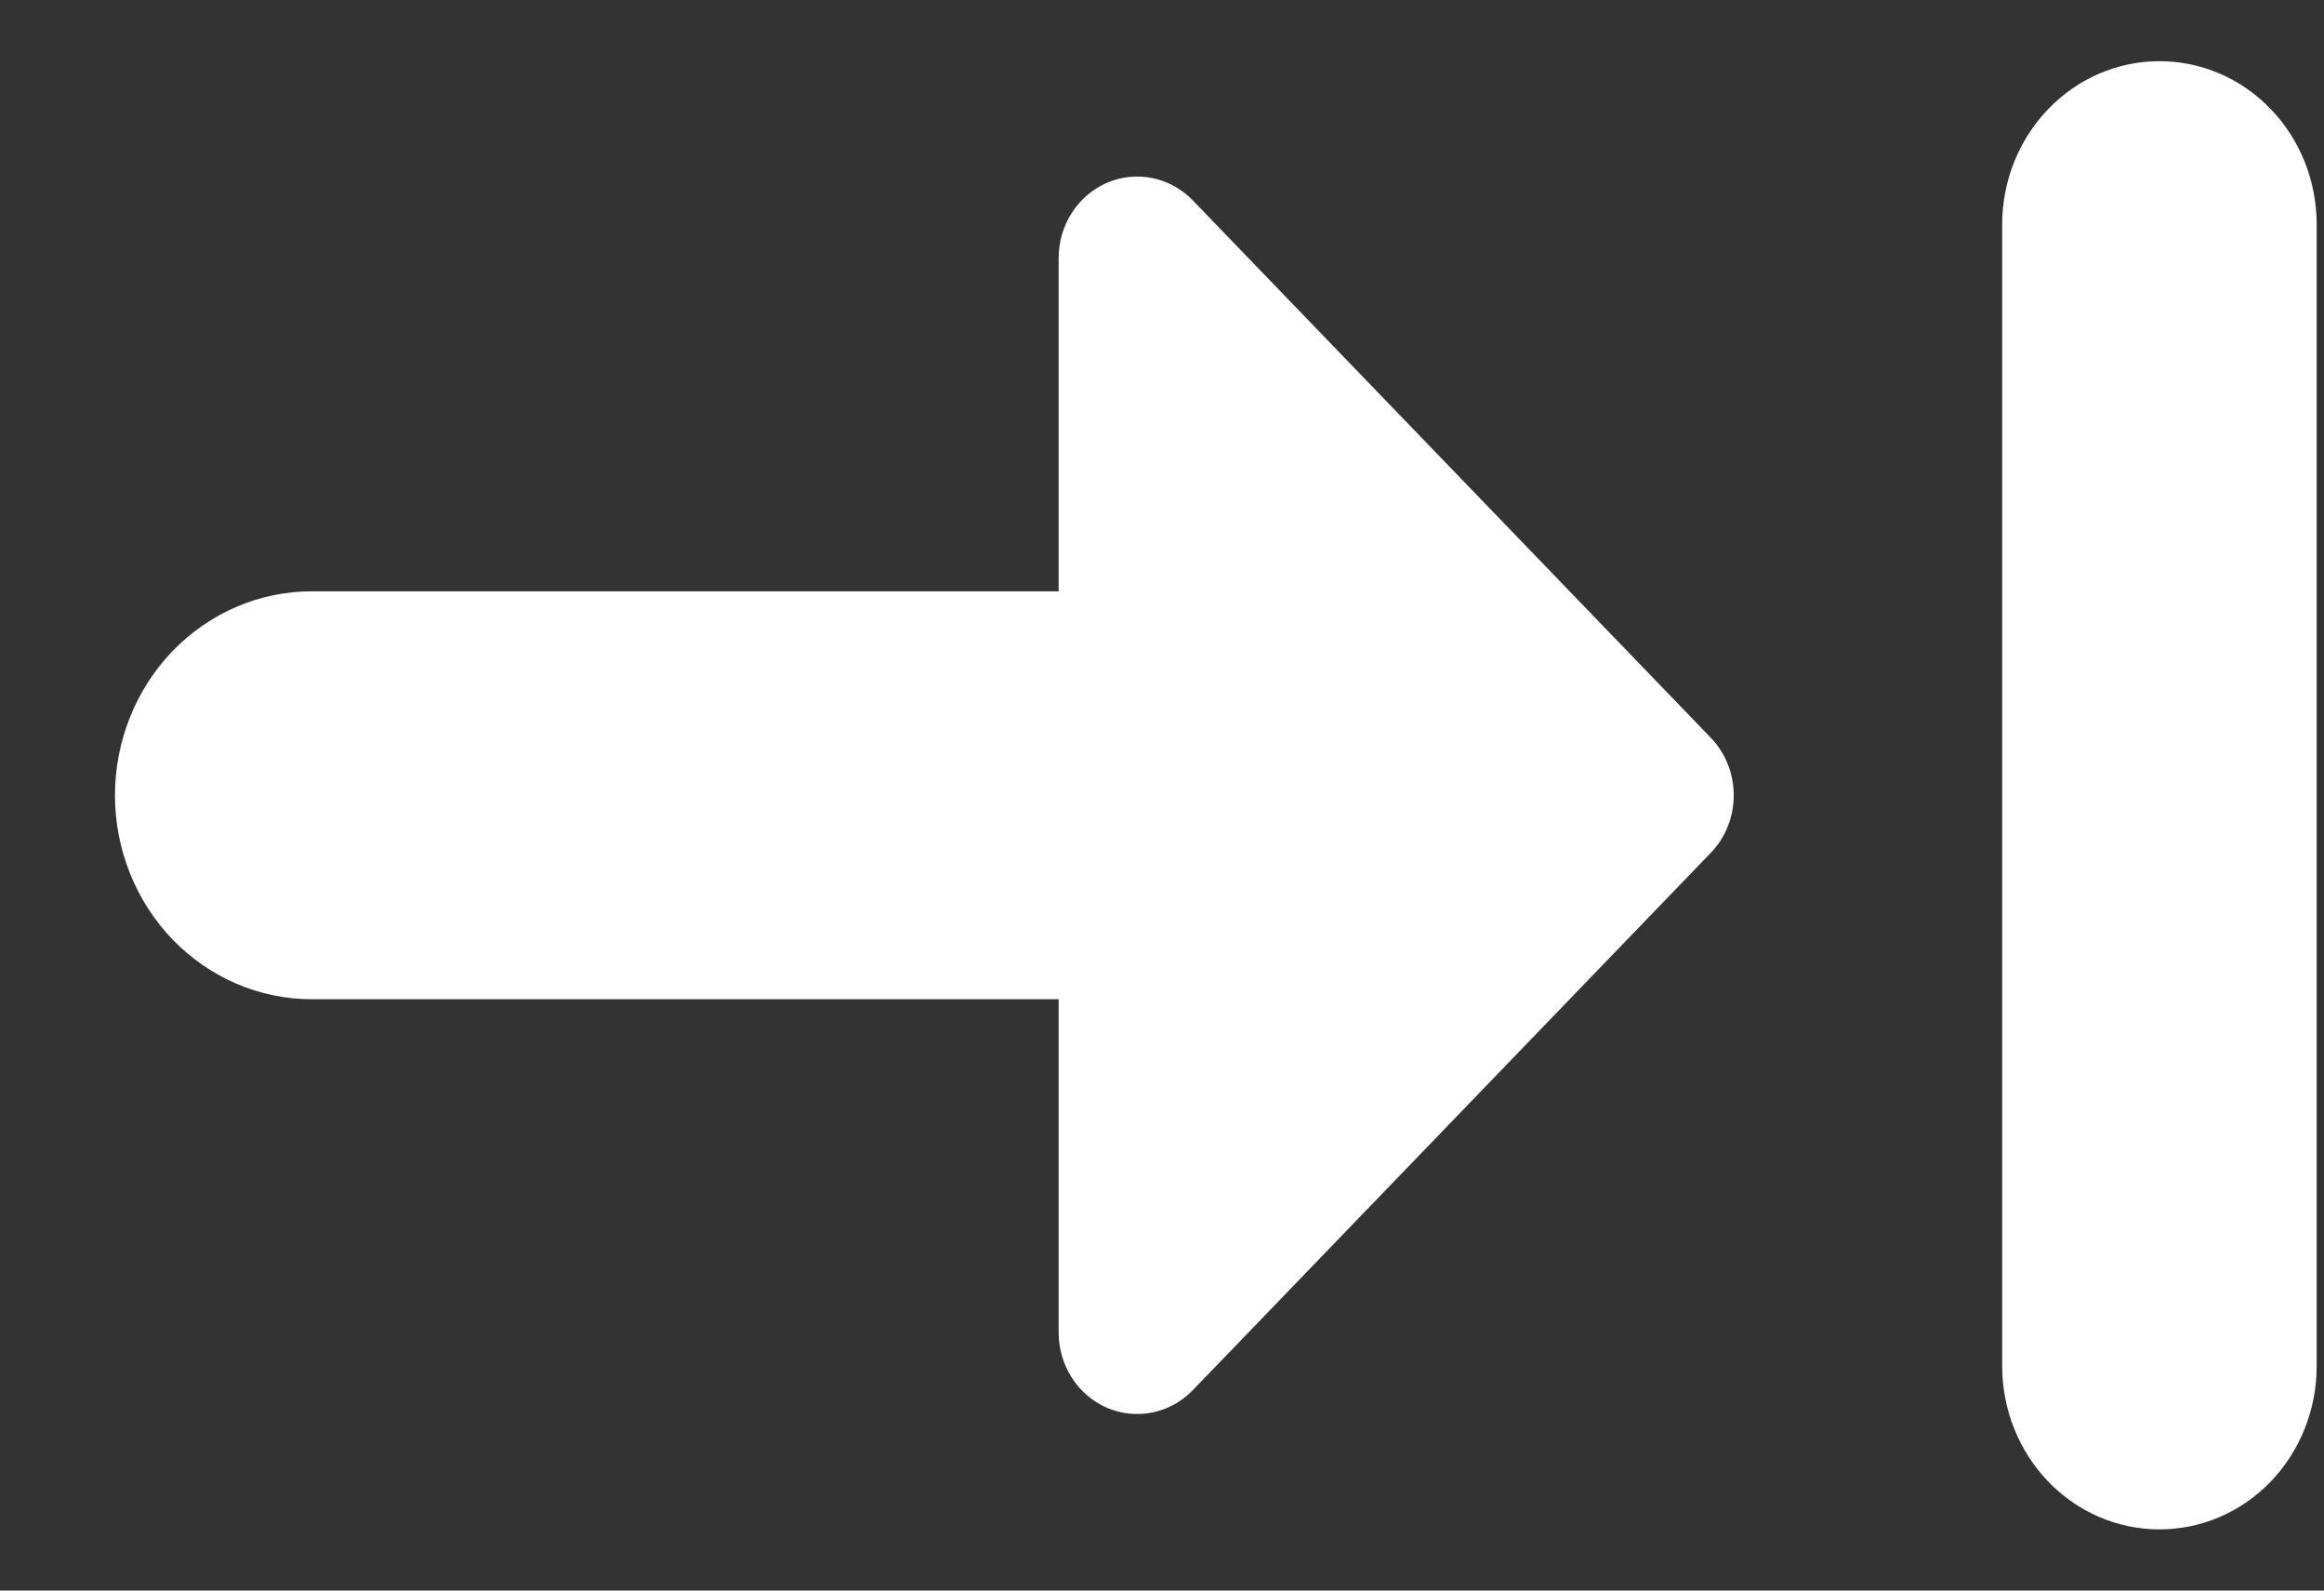 <svg width="19" height="13" viewBox="0 0 19 13" fill="none" xmlns="http://www.w3.org/2000/svg">
<rect x="0" y="0" width="19" height="13" fill="#333333" stroke="none"/>
<path fill-rule="evenodd" clip-rule="evenodd" d="M17.655 0.5C17.996 0.5 18.323 0.64 18.564 0.891C18.805 1.141 18.94 1.48 18.94 1.833V11.167C18.94 11.52 18.805 11.859 18.564 12.11C18.323 12.36 17.996 12.5 17.655 12.5C17.314 12.5 16.987 12.36 16.746 12.11C16.505 11.859 16.369 11.52 16.369 11.167V1.833C16.369 1.48 16.505 1.141 16.746 0.891C16.987 0.64 17.314 0.5 17.655 0.5ZM8.655 8.167H2.548C2.121 8.167 1.713 7.991 1.411 7.679C1.11 7.366 0.94 6.942 0.94 6.5C0.94 6.058 1.11 5.634 1.411 5.321C1.713 5.009 2.121 4.833 2.548 4.833H8.655V2.109C8.655 1.977 8.693 1.848 8.763 1.739C8.834 1.629 8.934 1.544 9.052 1.493C9.17 1.443 9.299 1.43 9.424 1.456C9.548 1.482 9.663 1.545 9.753 1.639L13.985 6.028C14.045 6.09 14.093 6.163 14.125 6.244C14.158 6.325 14.174 6.412 14.174 6.5C14.174 6.588 14.158 6.675 14.125 6.756C14.093 6.837 14.045 6.91 13.985 6.972L9.753 11.361C9.663 11.455 9.548 11.518 9.424 11.544C9.299 11.57 9.17 11.557 9.052 11.507C8.934 11.456 8.834 11.371 8.763 11.261C8.693 11.152 8.655 11.023 8.655 10.891V8.167Z" fill="white"/>
</svg>
